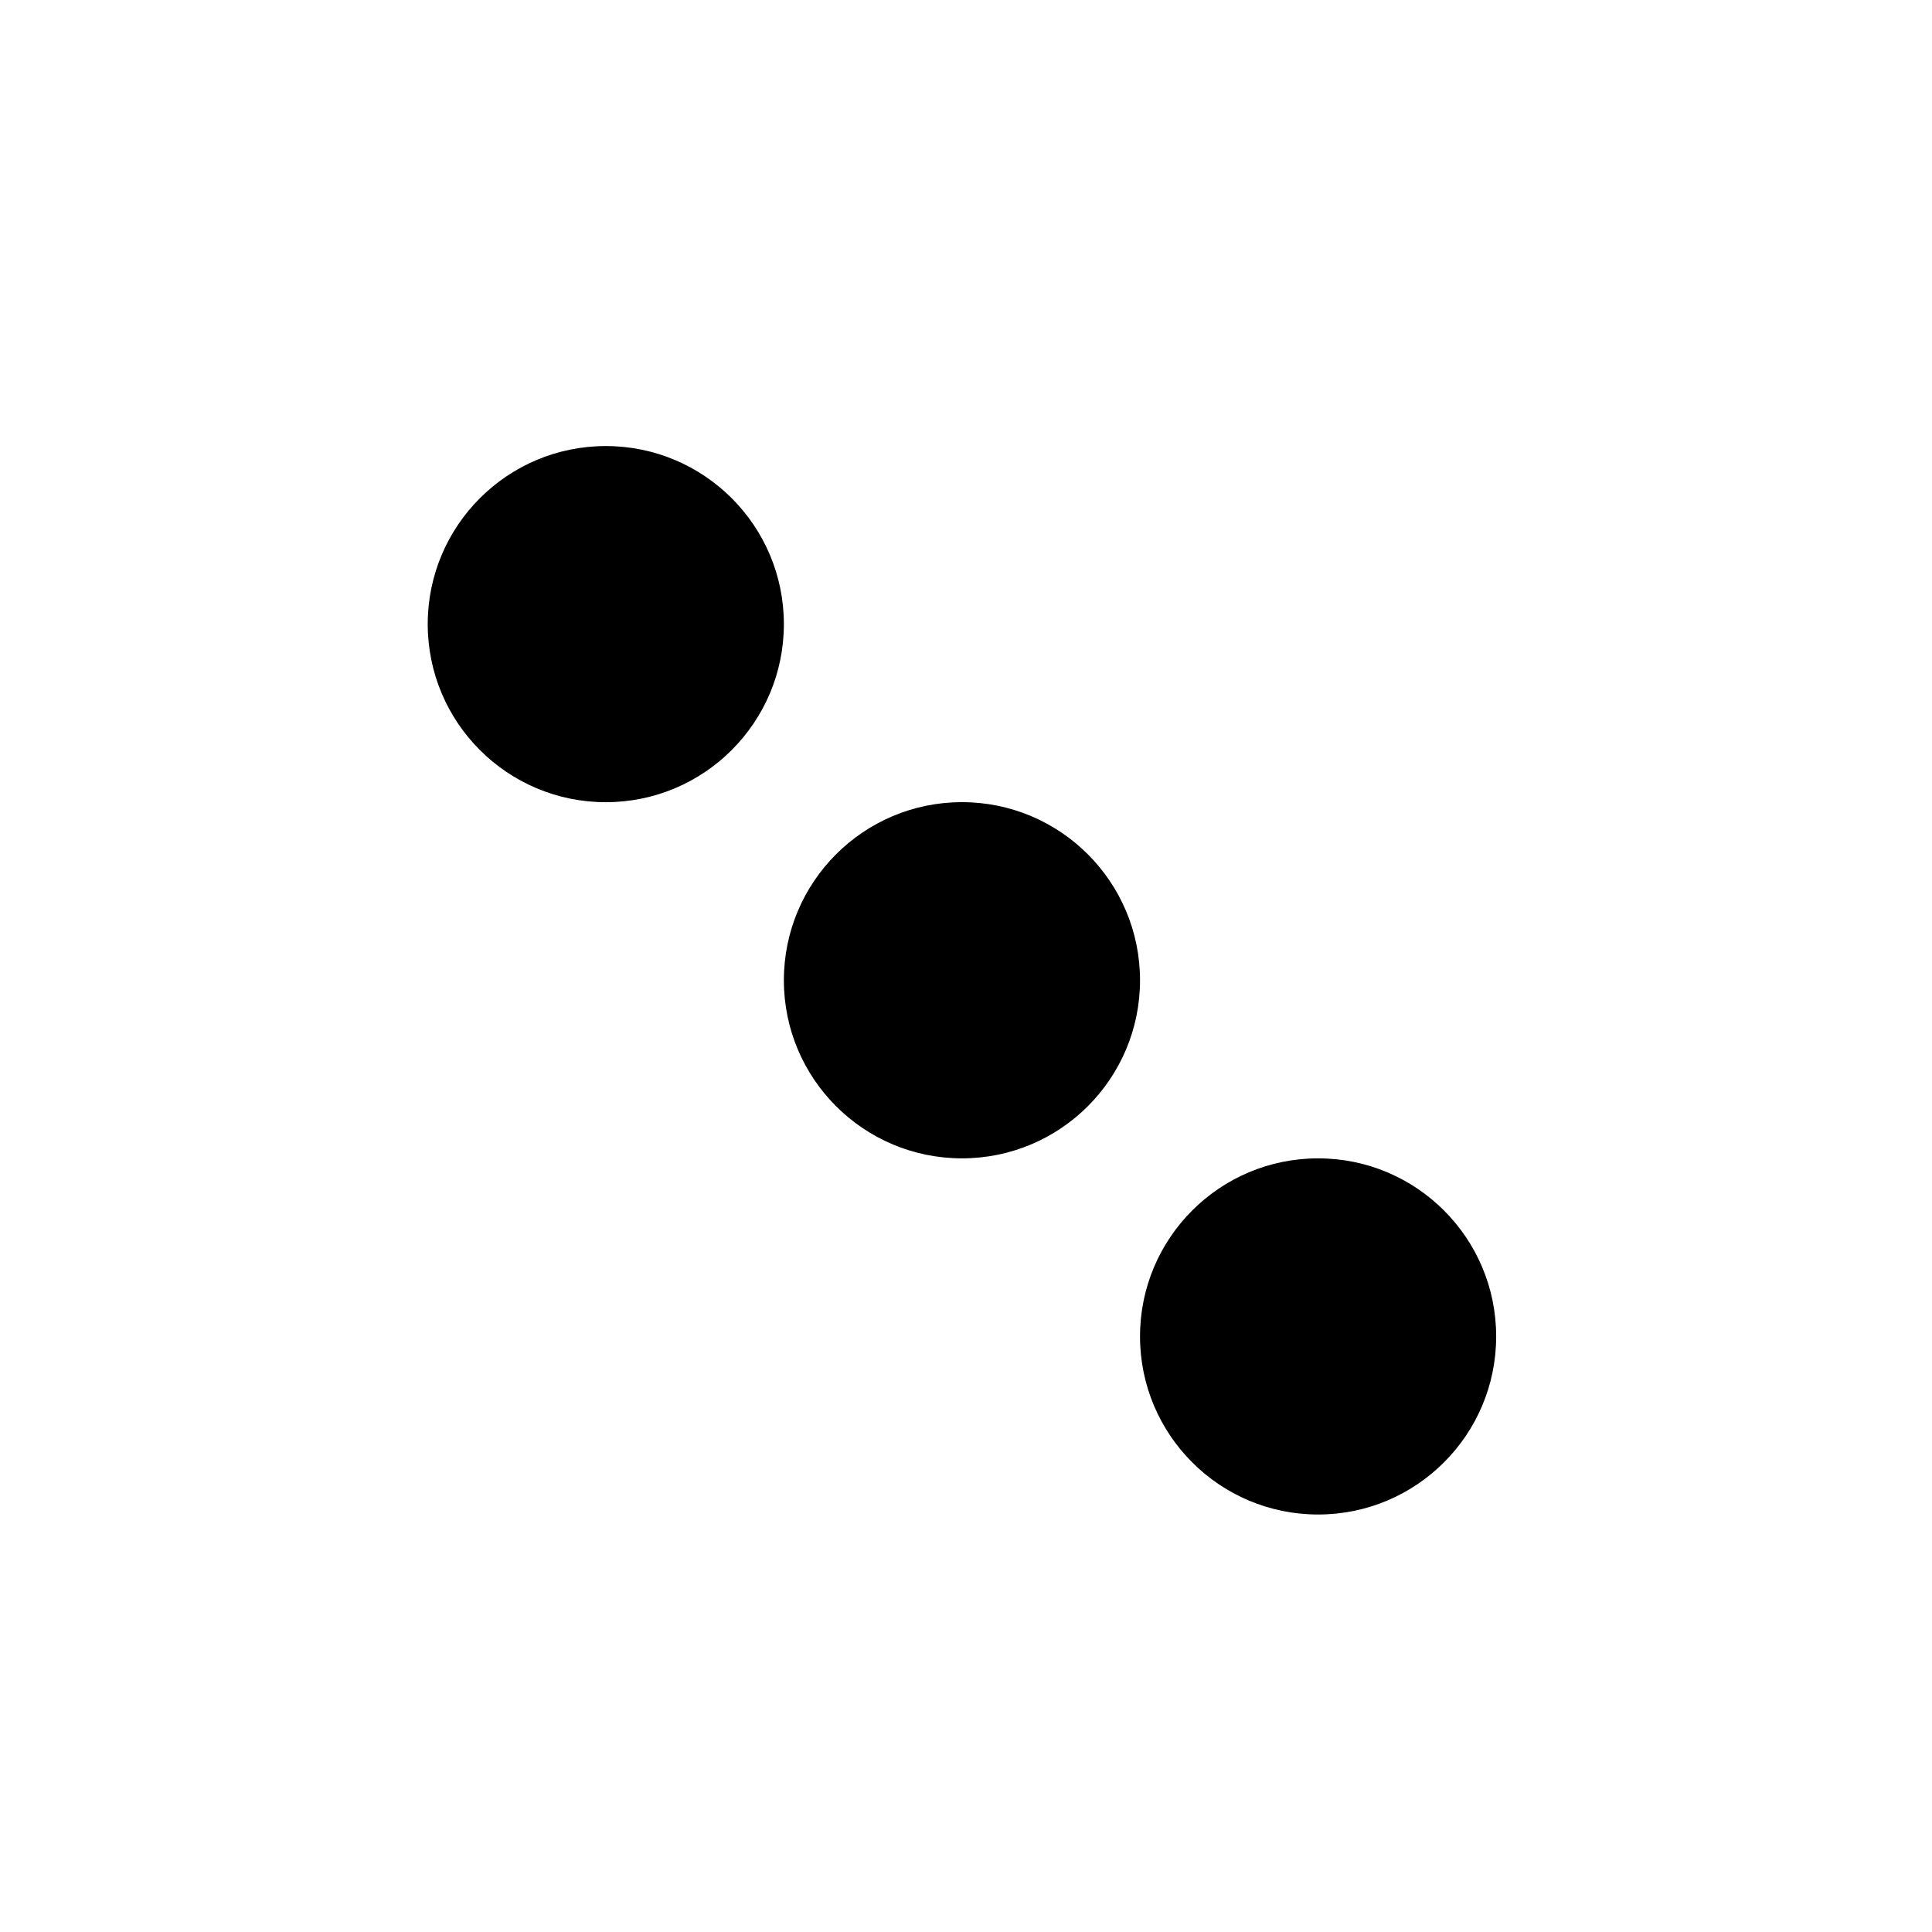 <svg width="41" height="41" viewBox="0 0 41 41" fill="none" xmlns="http://www.w3.org/2000/svg">
<g filter="url(#filter0_d_321_23)">
<rect x="5.414" y="5.803" width="30" height="30" rx="8" fill="white"/>
</g>
<circle cx="3.779" cy="3.779" r="3.779" transform="matrix(1 0 0 -1 9.077 17.024)" fill="black"/>
<path d="M24.193 20.803C24.193 18.715 22.501 17.023 20.414 17.023C18.327 17.023 16.635 18.715 16.635 20.803C16.635 22.89 18.327 24.582 20.414 24.582C22.501 24.582 24.193 22.89 24.193 20.803Z" fill="black"/>
<circle cx="3.779" cy="3.779" r="3.779" transform="matrix(1 0 0 -1 24.193 32.14)" fill="black"/>
<defs>
<filter id="filter0_d_321_23" x="0.414" y="0.803" width="40" height="40" filterUnits="userSpaceOnUse" color-interpolation-filters="sRGB">
<feFlood flood-opacity="0" result="BackgroundImageFix"/>
<feColorMatrix in="SourceAlpha" type="matrix" values="0 0 0 0 0 0 0 0 0 0 0 0 0 0 0 0 0 0 127 0" result="hardAlpha"/>
<feMorphology radius="1" operator="dilate" in="SourceAlpha" result="effect1_dropShadow_321_23"/>
<feOffset/>
<feGaussianBlur stdDeviation="2"/>
<feComposite in2="hardAlpha" operator="out"/>
<feColorMatrix type="matrix" values="0 0 0 0 0 0 0 0 0 0 0 0 0 0 0 0 0 0 0.25 0"/>
<feBlend mode="normal" in2="BackgroundImageFix" result="effect1_dropShadow_321_23"/>
<feBlend mode="normal" in="SourceGraphic" in2="effect1_dropShadow_321_23" result="shape"/>
</filter>
</defs>
</svg>
